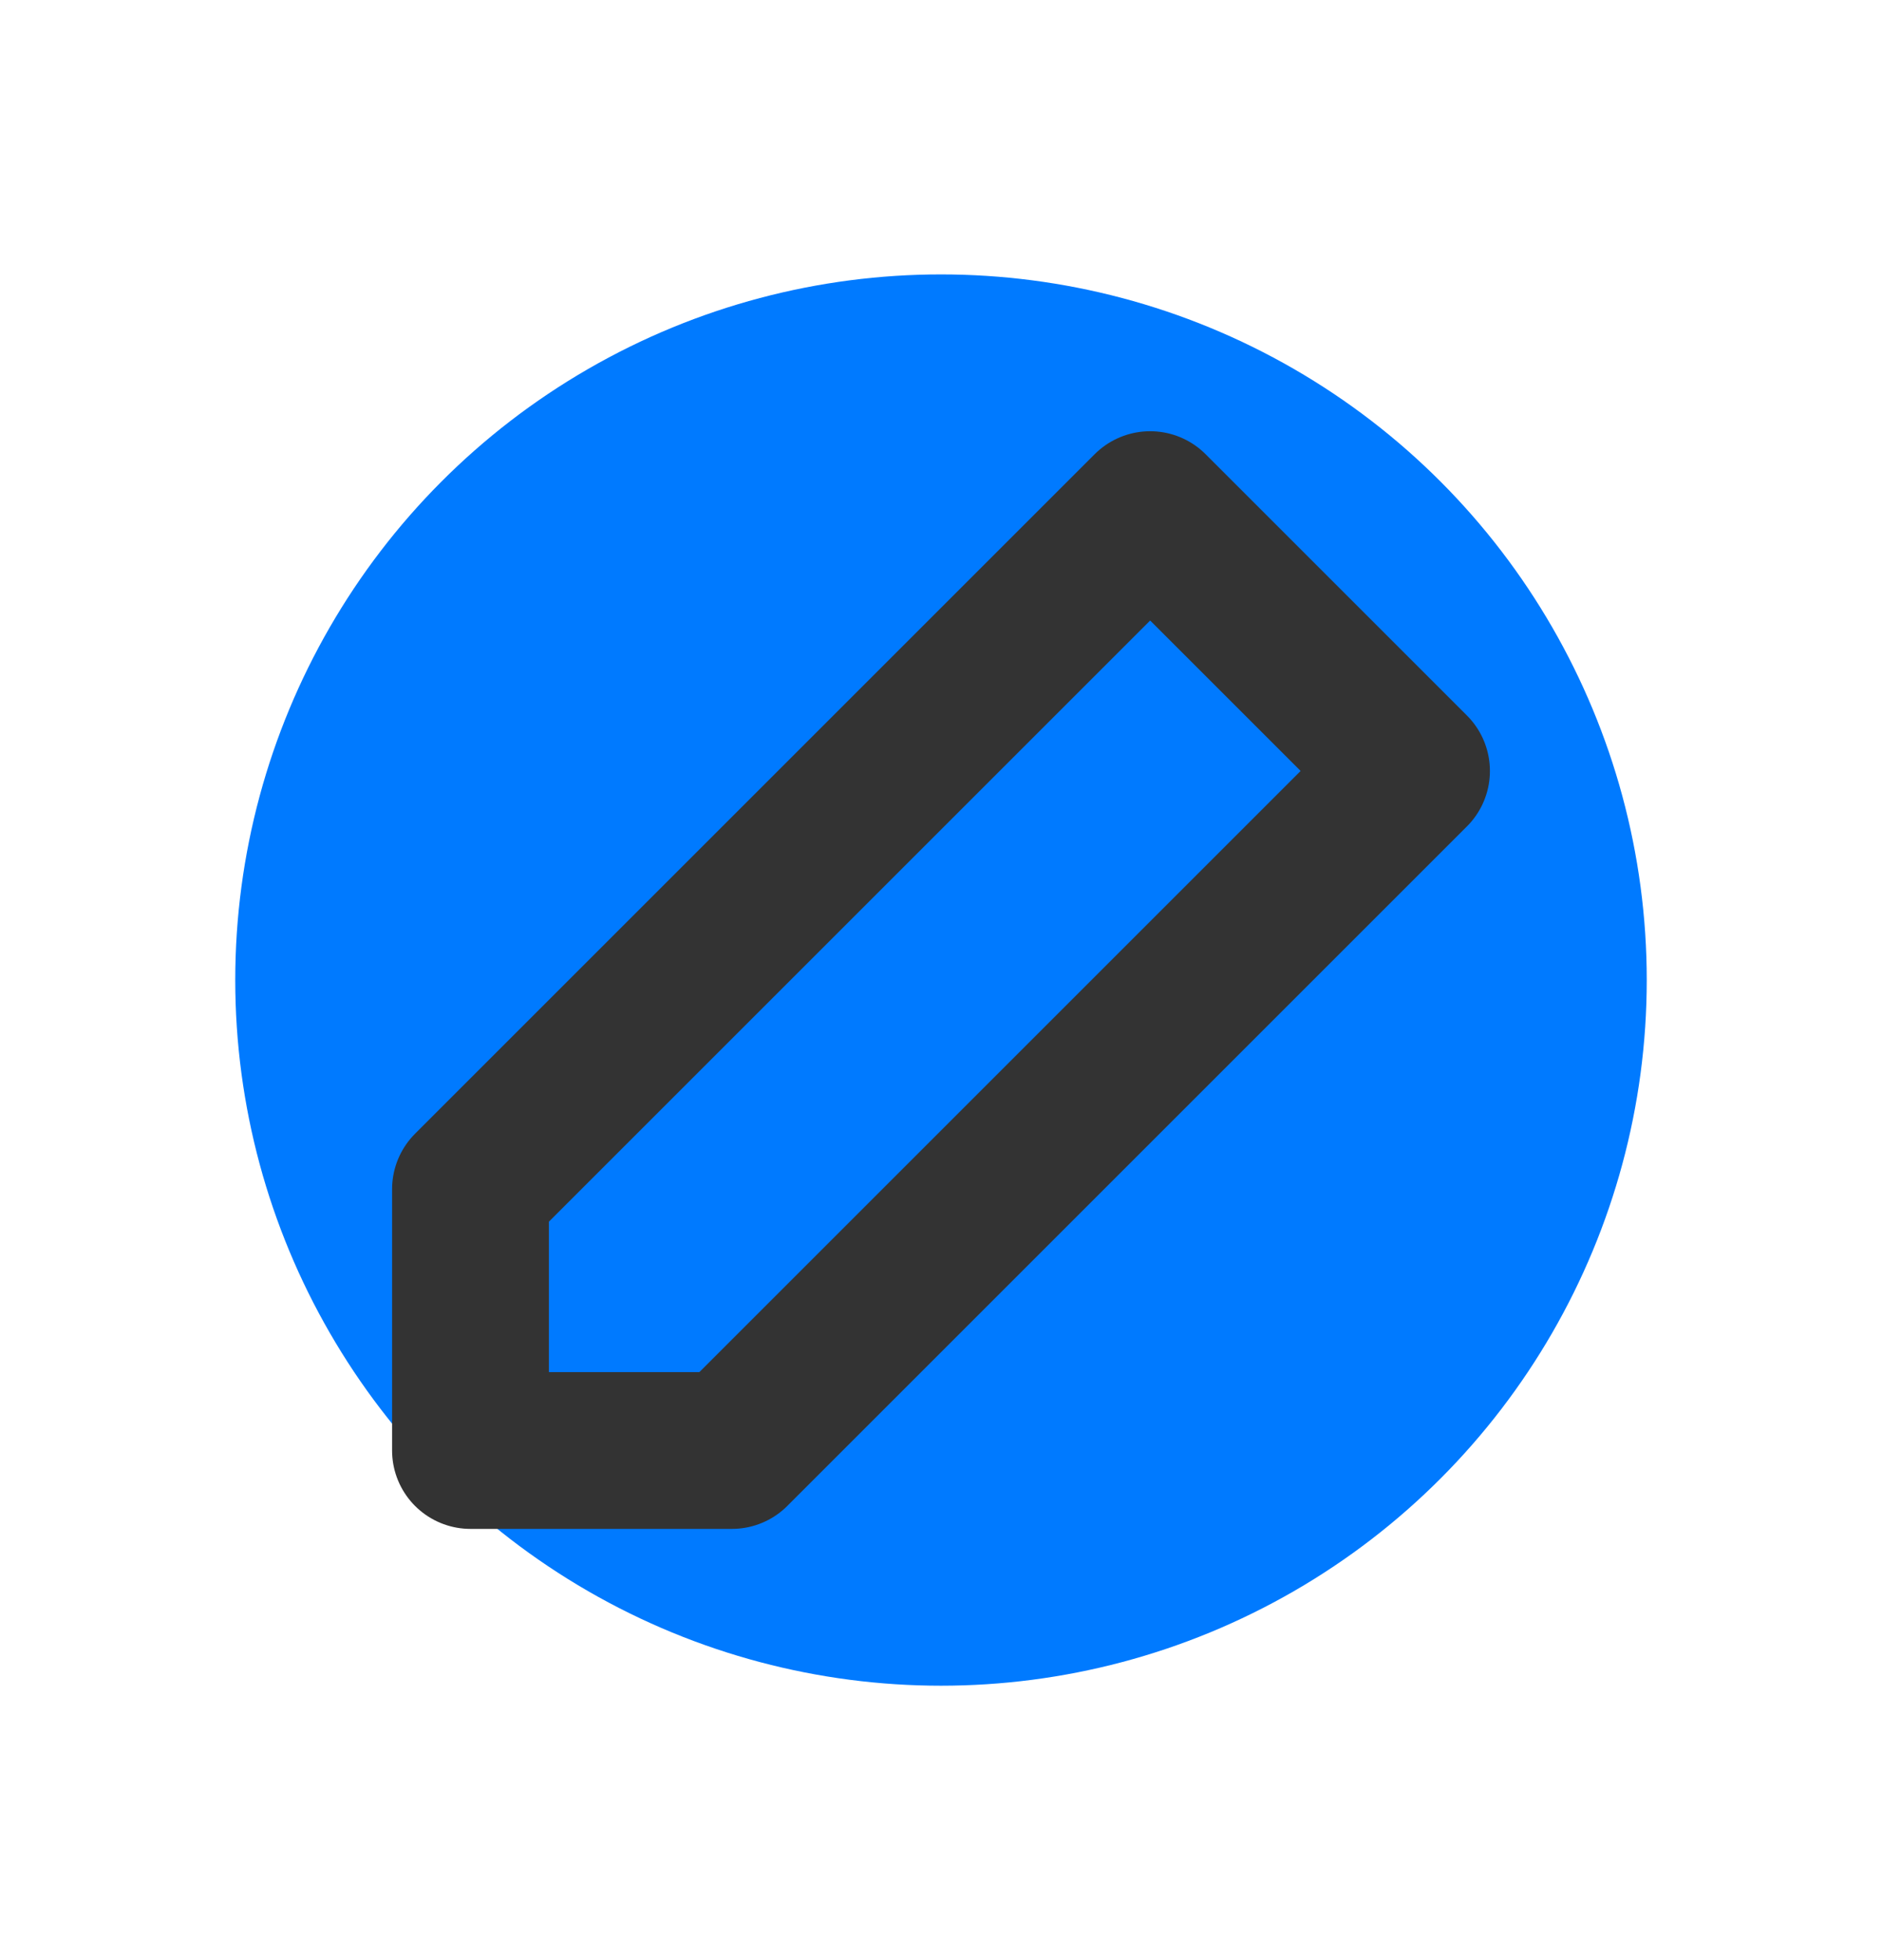 <svg width="24" height="25" viewBox="0 0 24 25" fill="none" xmlns="http://www.w3.org/2000/svg">
<circle cx="12" cy="12.5" r="9" fill="#007AFF"/>
<path fill-rule="evenodd" clip-rule="evenodd" d="M14.667 6.5L18 9.833L9.333 18.5H6V15.167L14.667 6.5Z" stroke="#333333" stroke-width="2" stroke-linecap="round" stroke-linejoin="round"/>
</svg>

